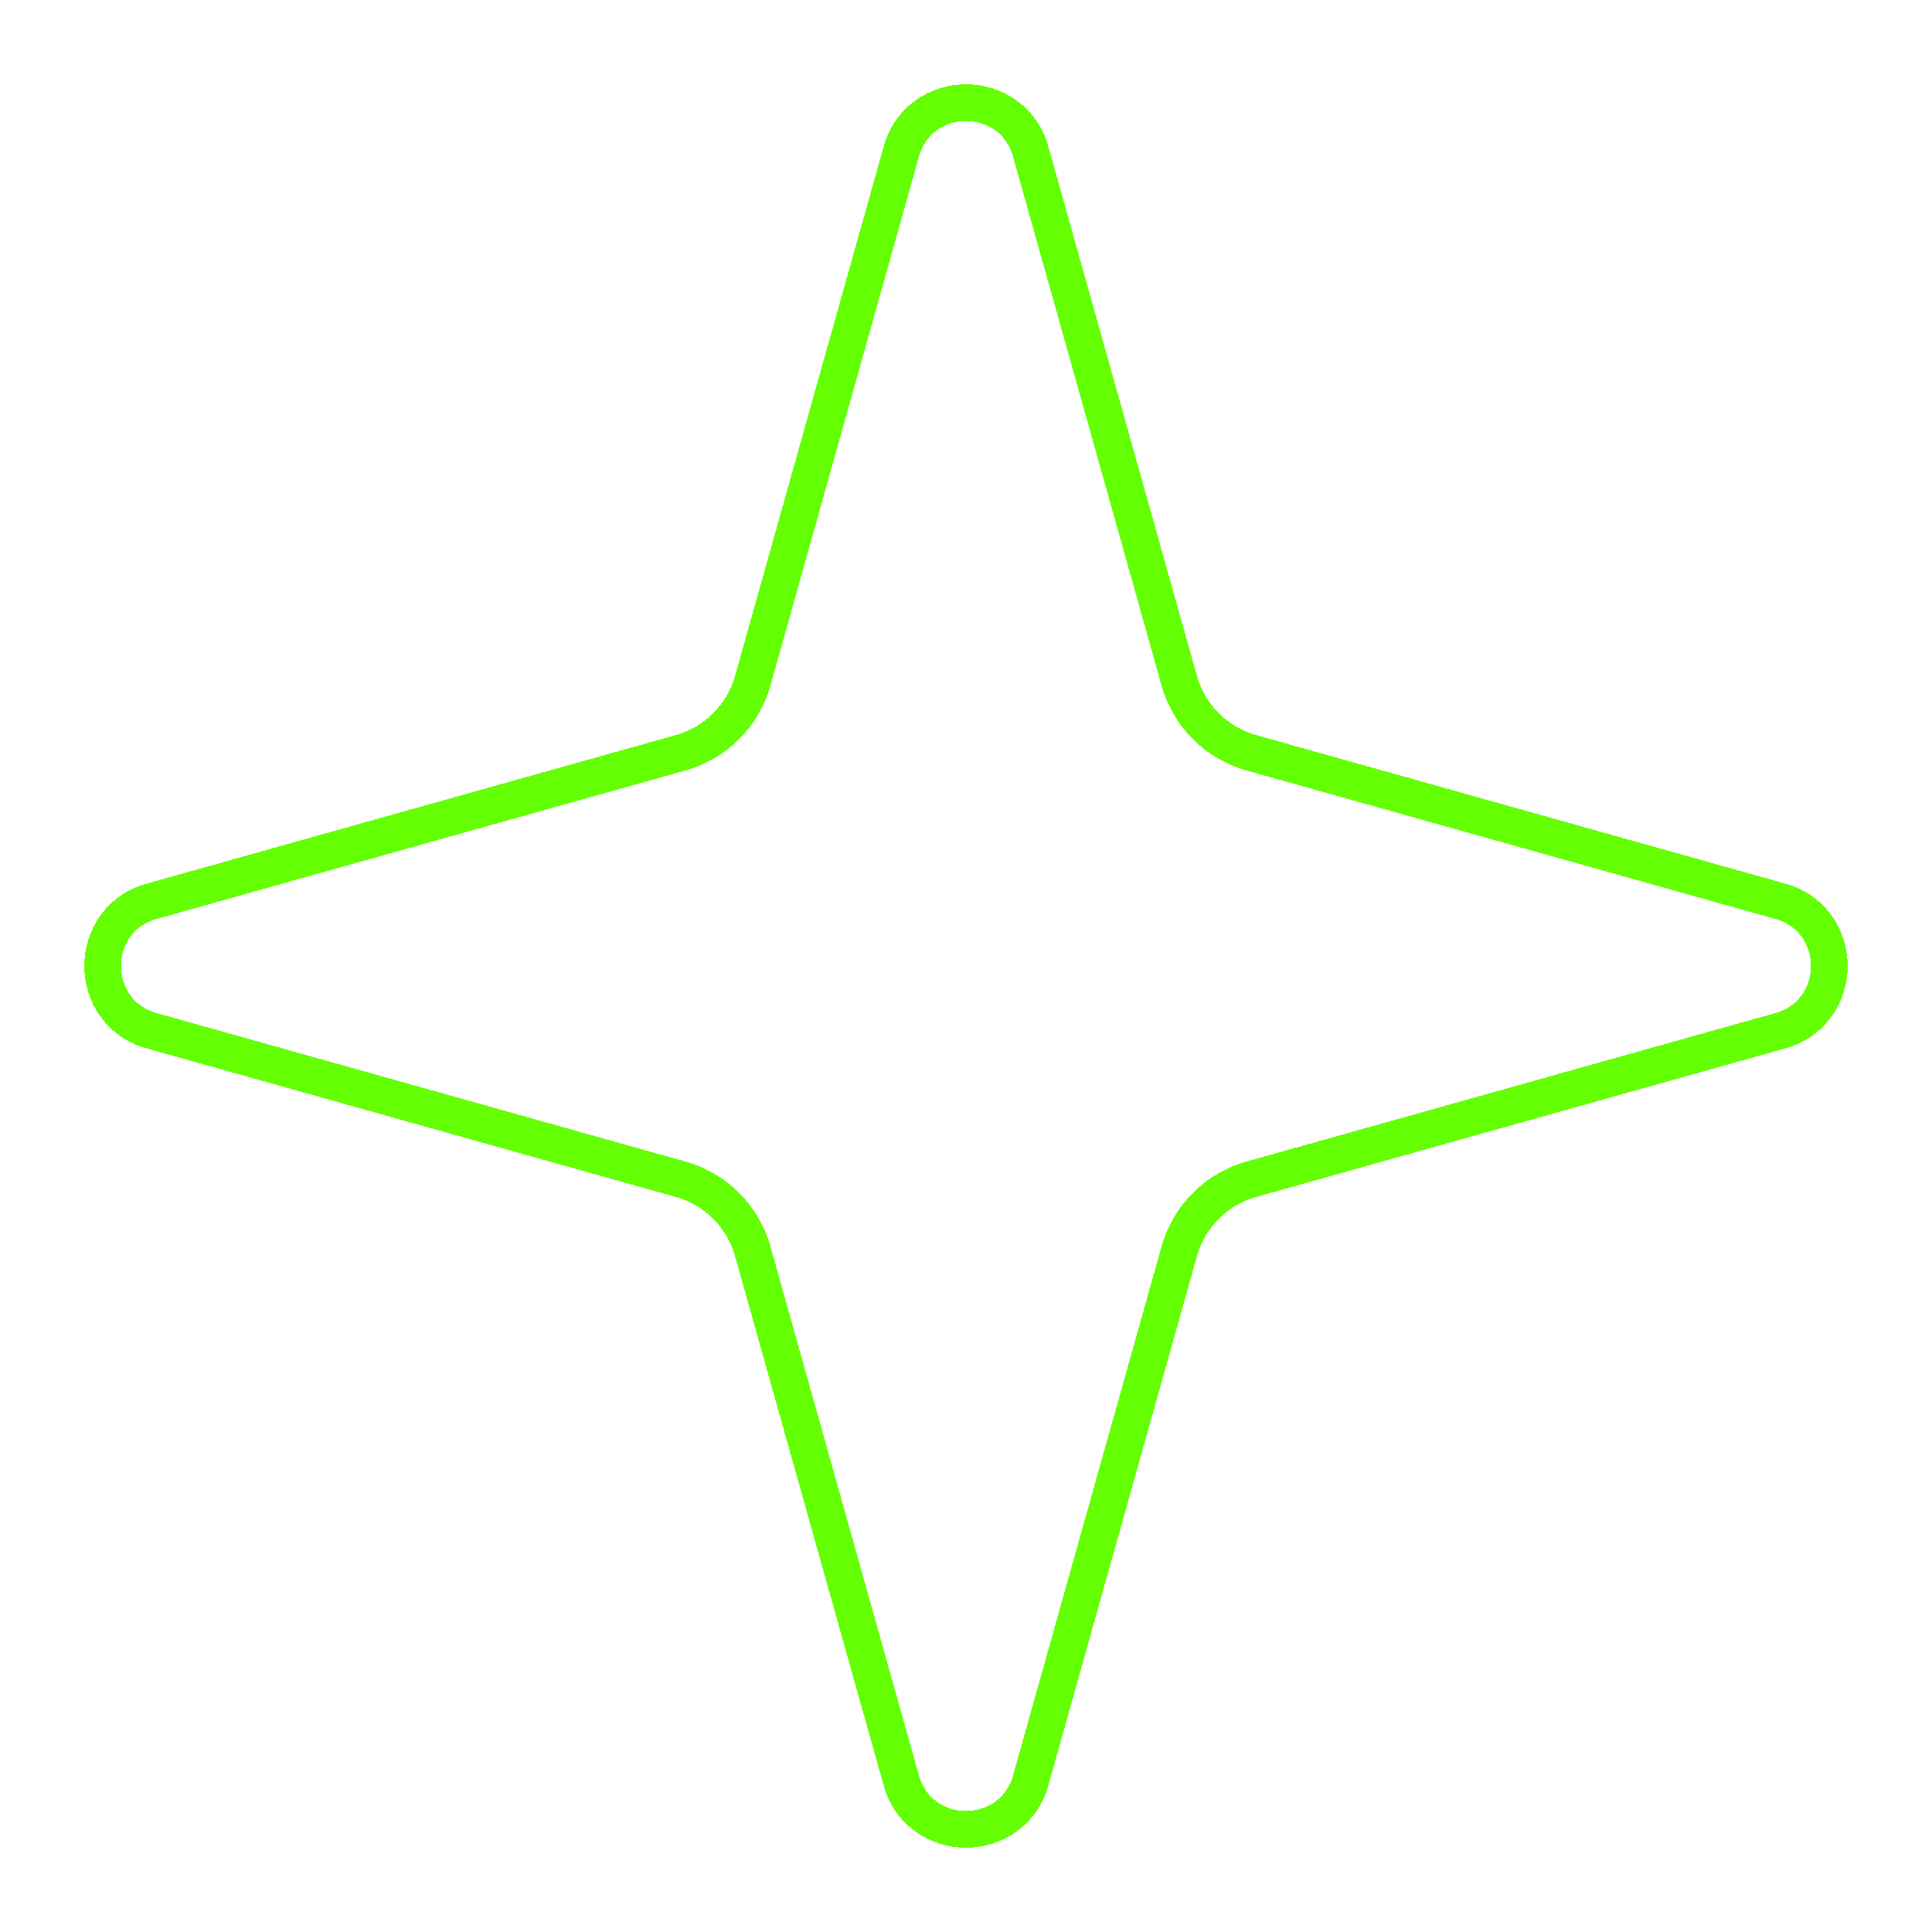 <svg width="158" height="158" viewBox="0 0 158 158" fill="none" xmlns="http://www.w3.org/2000/svg">
<g filter="url(#filter0_d_259_270)">
<path d="M73.705 12.411C75.207 7.06 82.793 7.06 84.295 12.411L96.441 55.673C97.242 58.527 99.473 60.758 102.327 61.559L145.589 73.705C150.94 75.207 150.94 82.793 145.589 84.295L102.327 96.441C99.473 97.242 97.242 99.473 96.441 102.327L84.295 145.589C82.793 150.94 75.207 150.94 73.705 145.589L61.559 102.327C60.758 99.473 58.527 97.242 55.673 96.441L12.411 84.295C7.06 82.793 7.06 75.207 12.411 73.705L55.673 61.559C58.527 60.758 60.758 58.527 61.559 55.673L73.705 12.411Z" stroke="#64FF03" stroke-width="3" shape-rendering="crispEdges"/>
</g>
<defs>
<filter id="filter0_d_259_270" x="0.898" y="0.898" width="156.204" height="156.204" filterUnits="userSpaceOnUse" color-interpolation-filters="sRGB">
<feFlood flood-opacity="0" result="BackgroundImageFix"/>
<feColorMatrix in="SourceAlpha" type="matrix" values="0 0 0 0 0 0 0 0 0 0 0 0 0 0 0 0 0 0 127 0" result="hardAlpha"/>
<feOffset/>
<feGaussianBlur stdDeviation="3"/>
<feComposite in2="hardAlpha" operator="out"/>
<feColorMatrix type="matrix" values="0 0 0 0 0.392 0 0 0 0 1 0 0 0 0 0.012 0 0 0 1 0"/>
<feBlend mode="normal" in2="BackgroundImageFix" result="effect1_dropShadow_259_270"/>
<feBlend mode="normal" in="SourceGraphic" in2="effect1_dropShadow_259_270" result="shape"/>
</filter>
</defs>
</svg>
